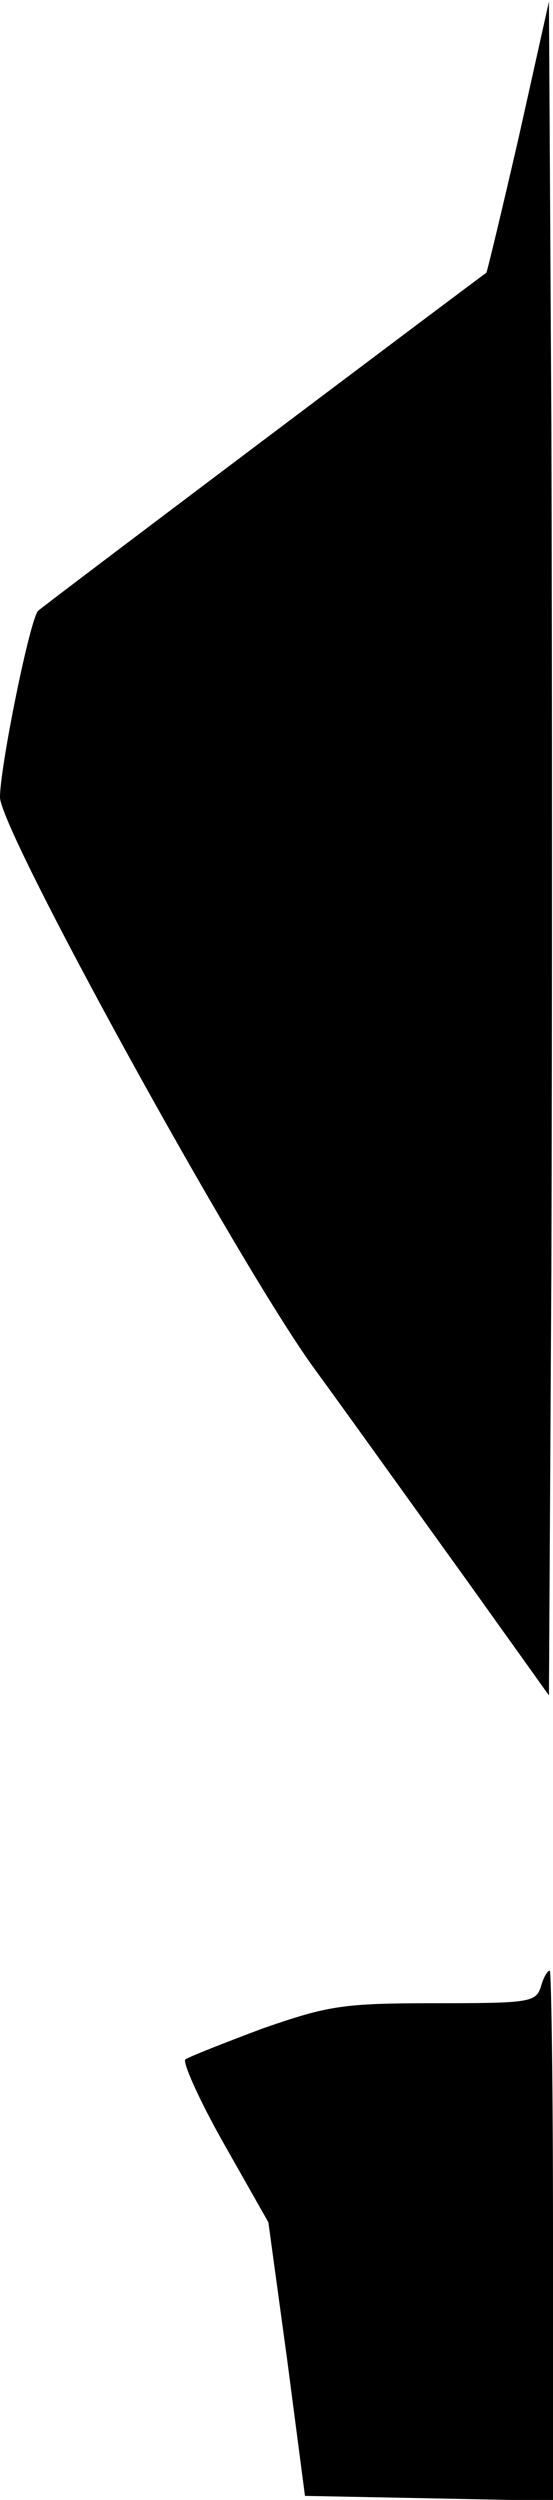 <?xml version="1.0" standalone="no"?>
<!DOCTYPE svg PUBLIC "-//W3C//DTD SVG 20010904//EN"
 "http://www.w3.org/TR/2001/REC-SVG-20010904/DTD/svg10.dtd">
<svg version="1.0" xmlns="http://www.w3.org/2000/svg"
 width="68pt" height="307pt" viewBox="0 0 68 307"
 preserveAspectRatio="xMidYMid meet">
<g transform="translate(0,307) scale(0.1,-0.1)"
fill="#000000" stroke="none">
<path fill="#000000" stroke="none" d="M638 2902 c-21 -91 -39 -166 -40 -167
-9 -6 -545 -409 -551 -415 -10 -9 -47 -192 -47 -229 0 -41 293 -573 386 -701
46 -63 129 -179 186 -258 l103 -144 3 521 c1 287 1 755 0 1040 l-3 519 -37
-166z"/>
<path fill="#000000" stroke="none" d="M665 630 c-6 -19 -15 -20 -130 -20
-114 0 -131 -3 -212 -31 -48 -18 -91 -35 -95 -38 -4 -3 17 -50 47 -103 l55
-97 23 -168 22 -168 153 -3 152 -3 0 326 c0 179 -2 325 -4 325 -3 0 -8 -9 -11
-20z"/>
</g>
</svg>
